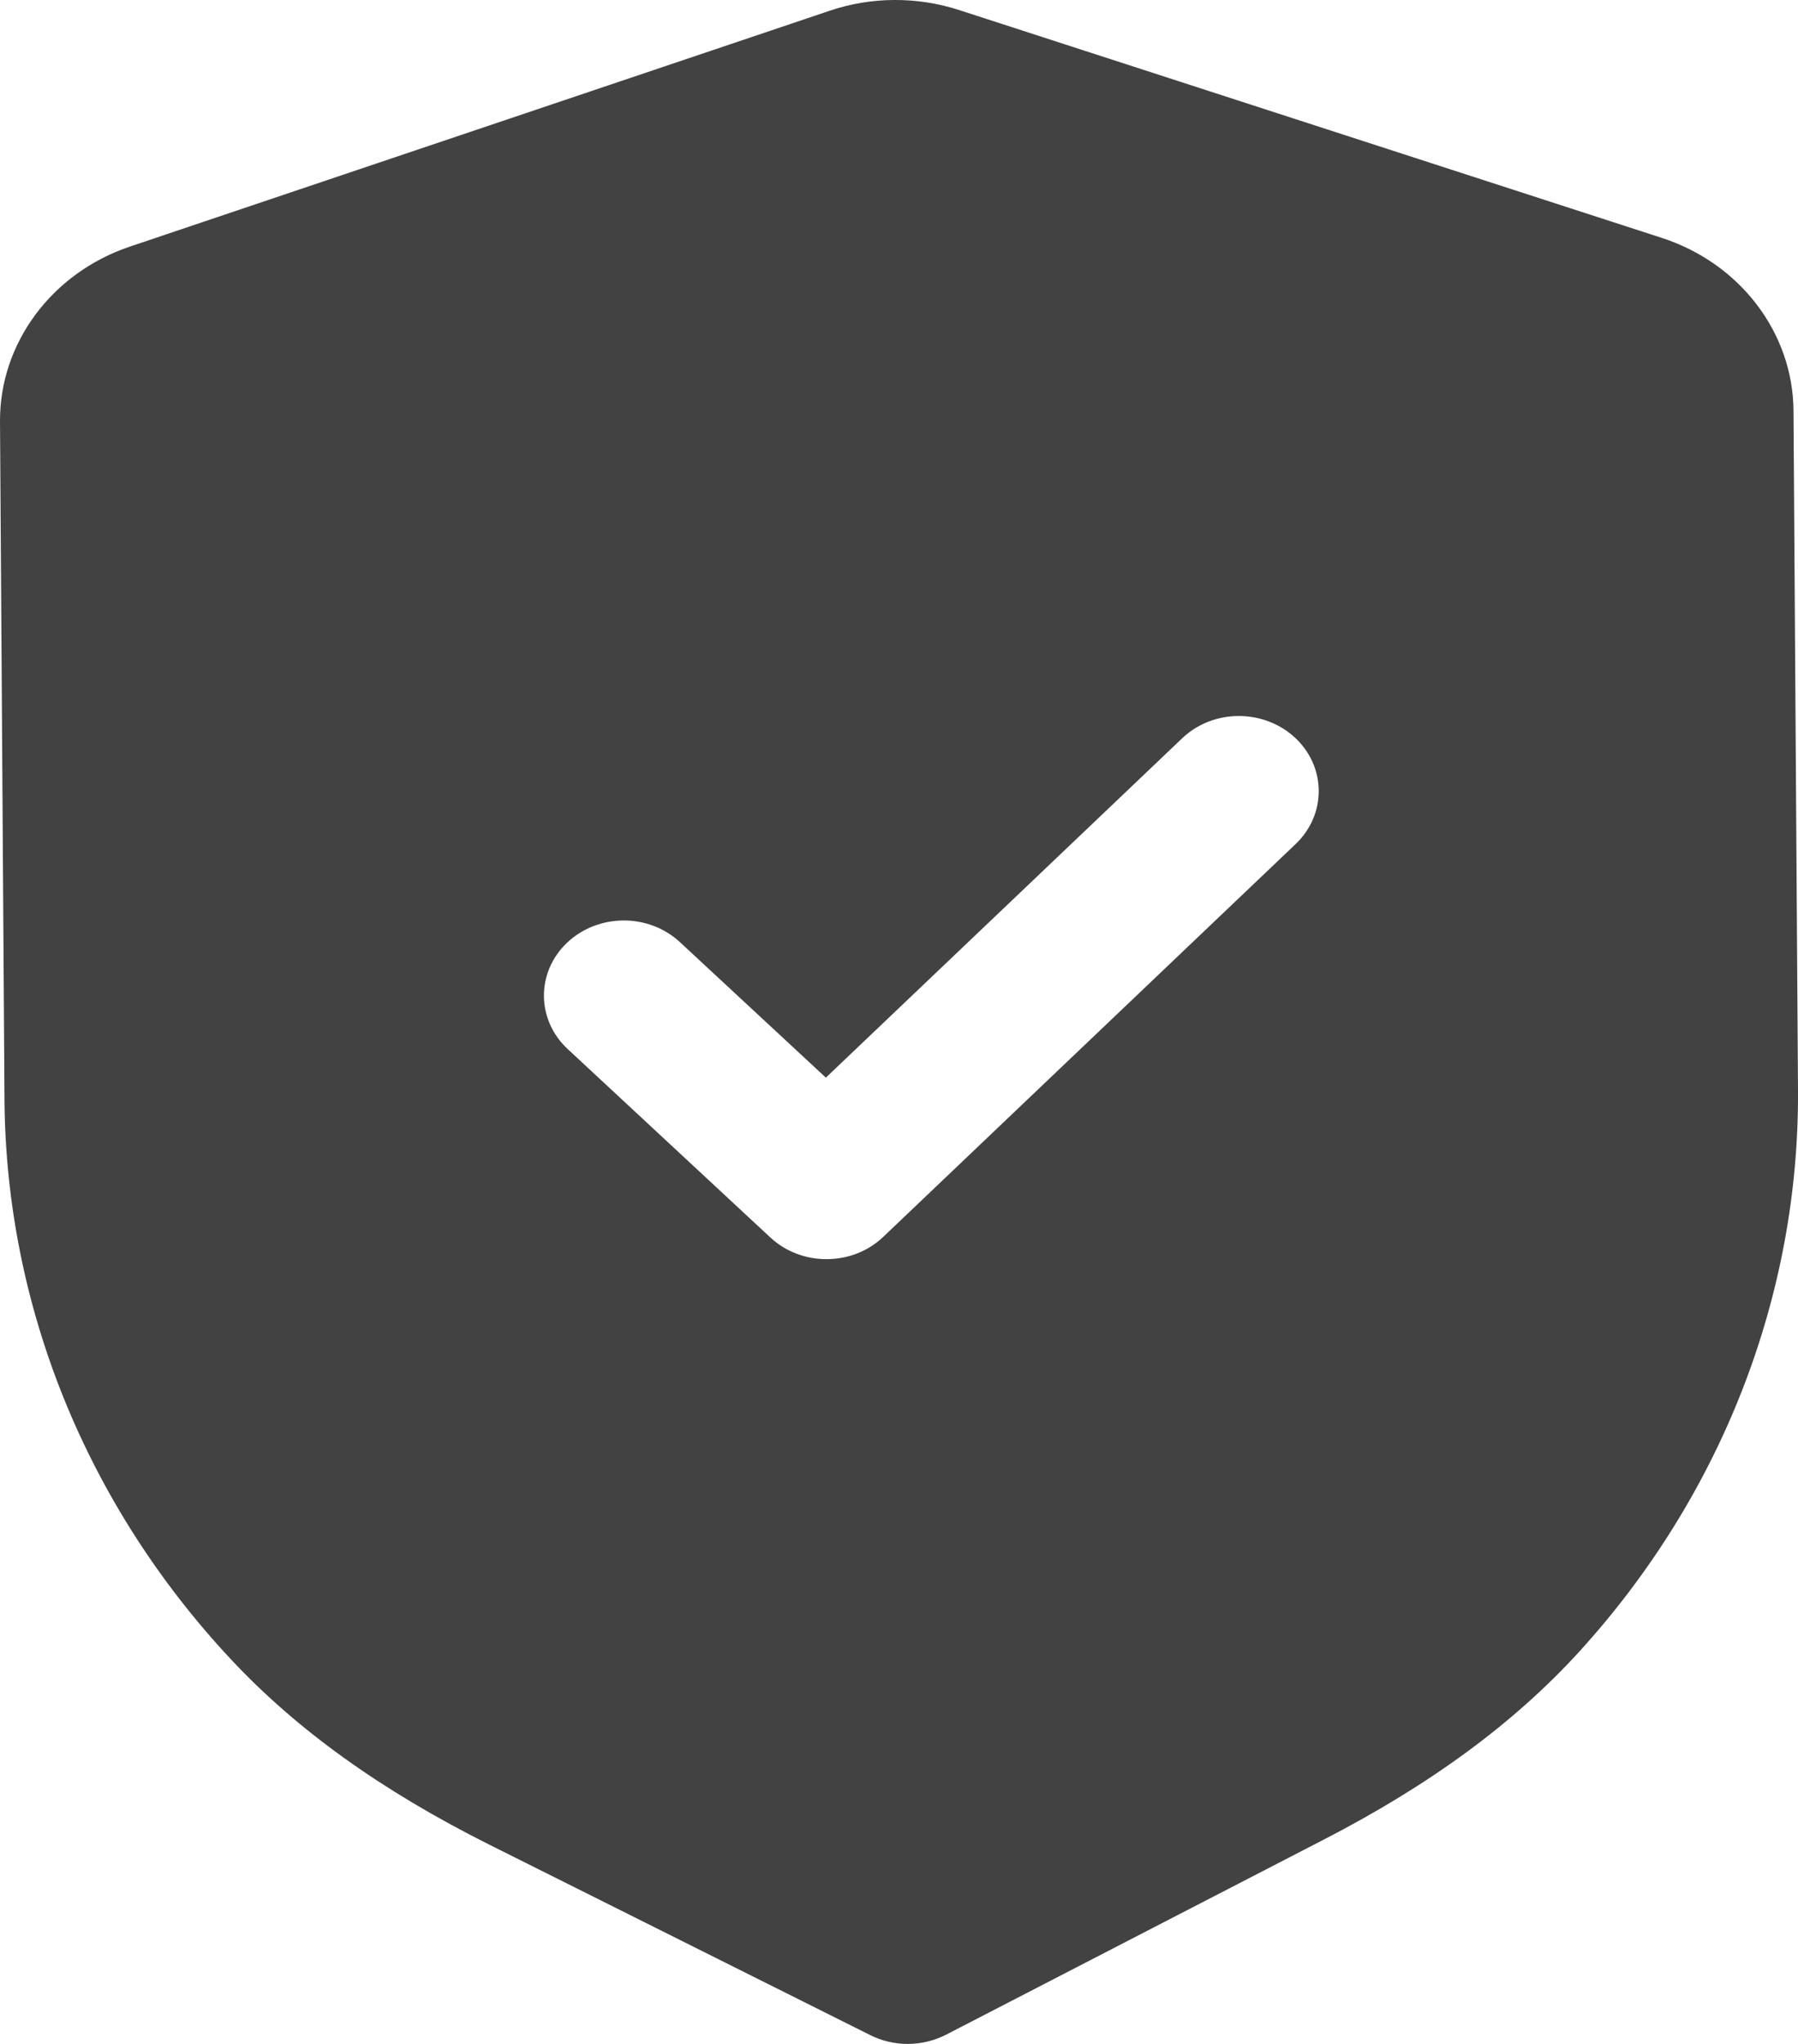 <svg width="22" height="25" viewBox="0 0 22 25" fill="none" xmlns="http://www.w3.org/2000/svg">
<path d="M11.739 0.124L20.328 2.908C21.29 3.218 21.94 4.071 21.945 5.027L22 13.328C22.017 15.845 21.067 18.285 19.328 20.197C18.528 21.075 17.502 21.829 16.193 22.503L11.576 24.887C11.431 24.961 11.272 24.999 11.112 25C10.952 25.001 10.791 24.964 10.648 24.892L5.988 22.563C4.664 21.9 3.63 21.157 2.822 20.292C1.054 18.399 0.072 15.97 0.055 13.45L3.12872e-05 5.155C-0.005 4.198 0.633 3.338 1.59 3.016L10.147 0.133C10.655 -0.041 11.221 -0.045 11.739 0.124ZM15.846 9.023C15.462 8.667 14.843 8.669 14.464 9.031L10.105 13.181L8.32 11.524C7.935 11.167 7.318 11.171 6.937 11.532C6.558 11.894 6.562 12.475 6.947 12.832L9.426 15.136C9.619 15.315 9.869 15.403 10.119 15.401C10.369 15.4 10.618 15.309 10.808 15.128L15.854 10.323C16.233 9.961 16.229 9.38 15.846 9.023Z" fill="#424242"/>
</svg>
